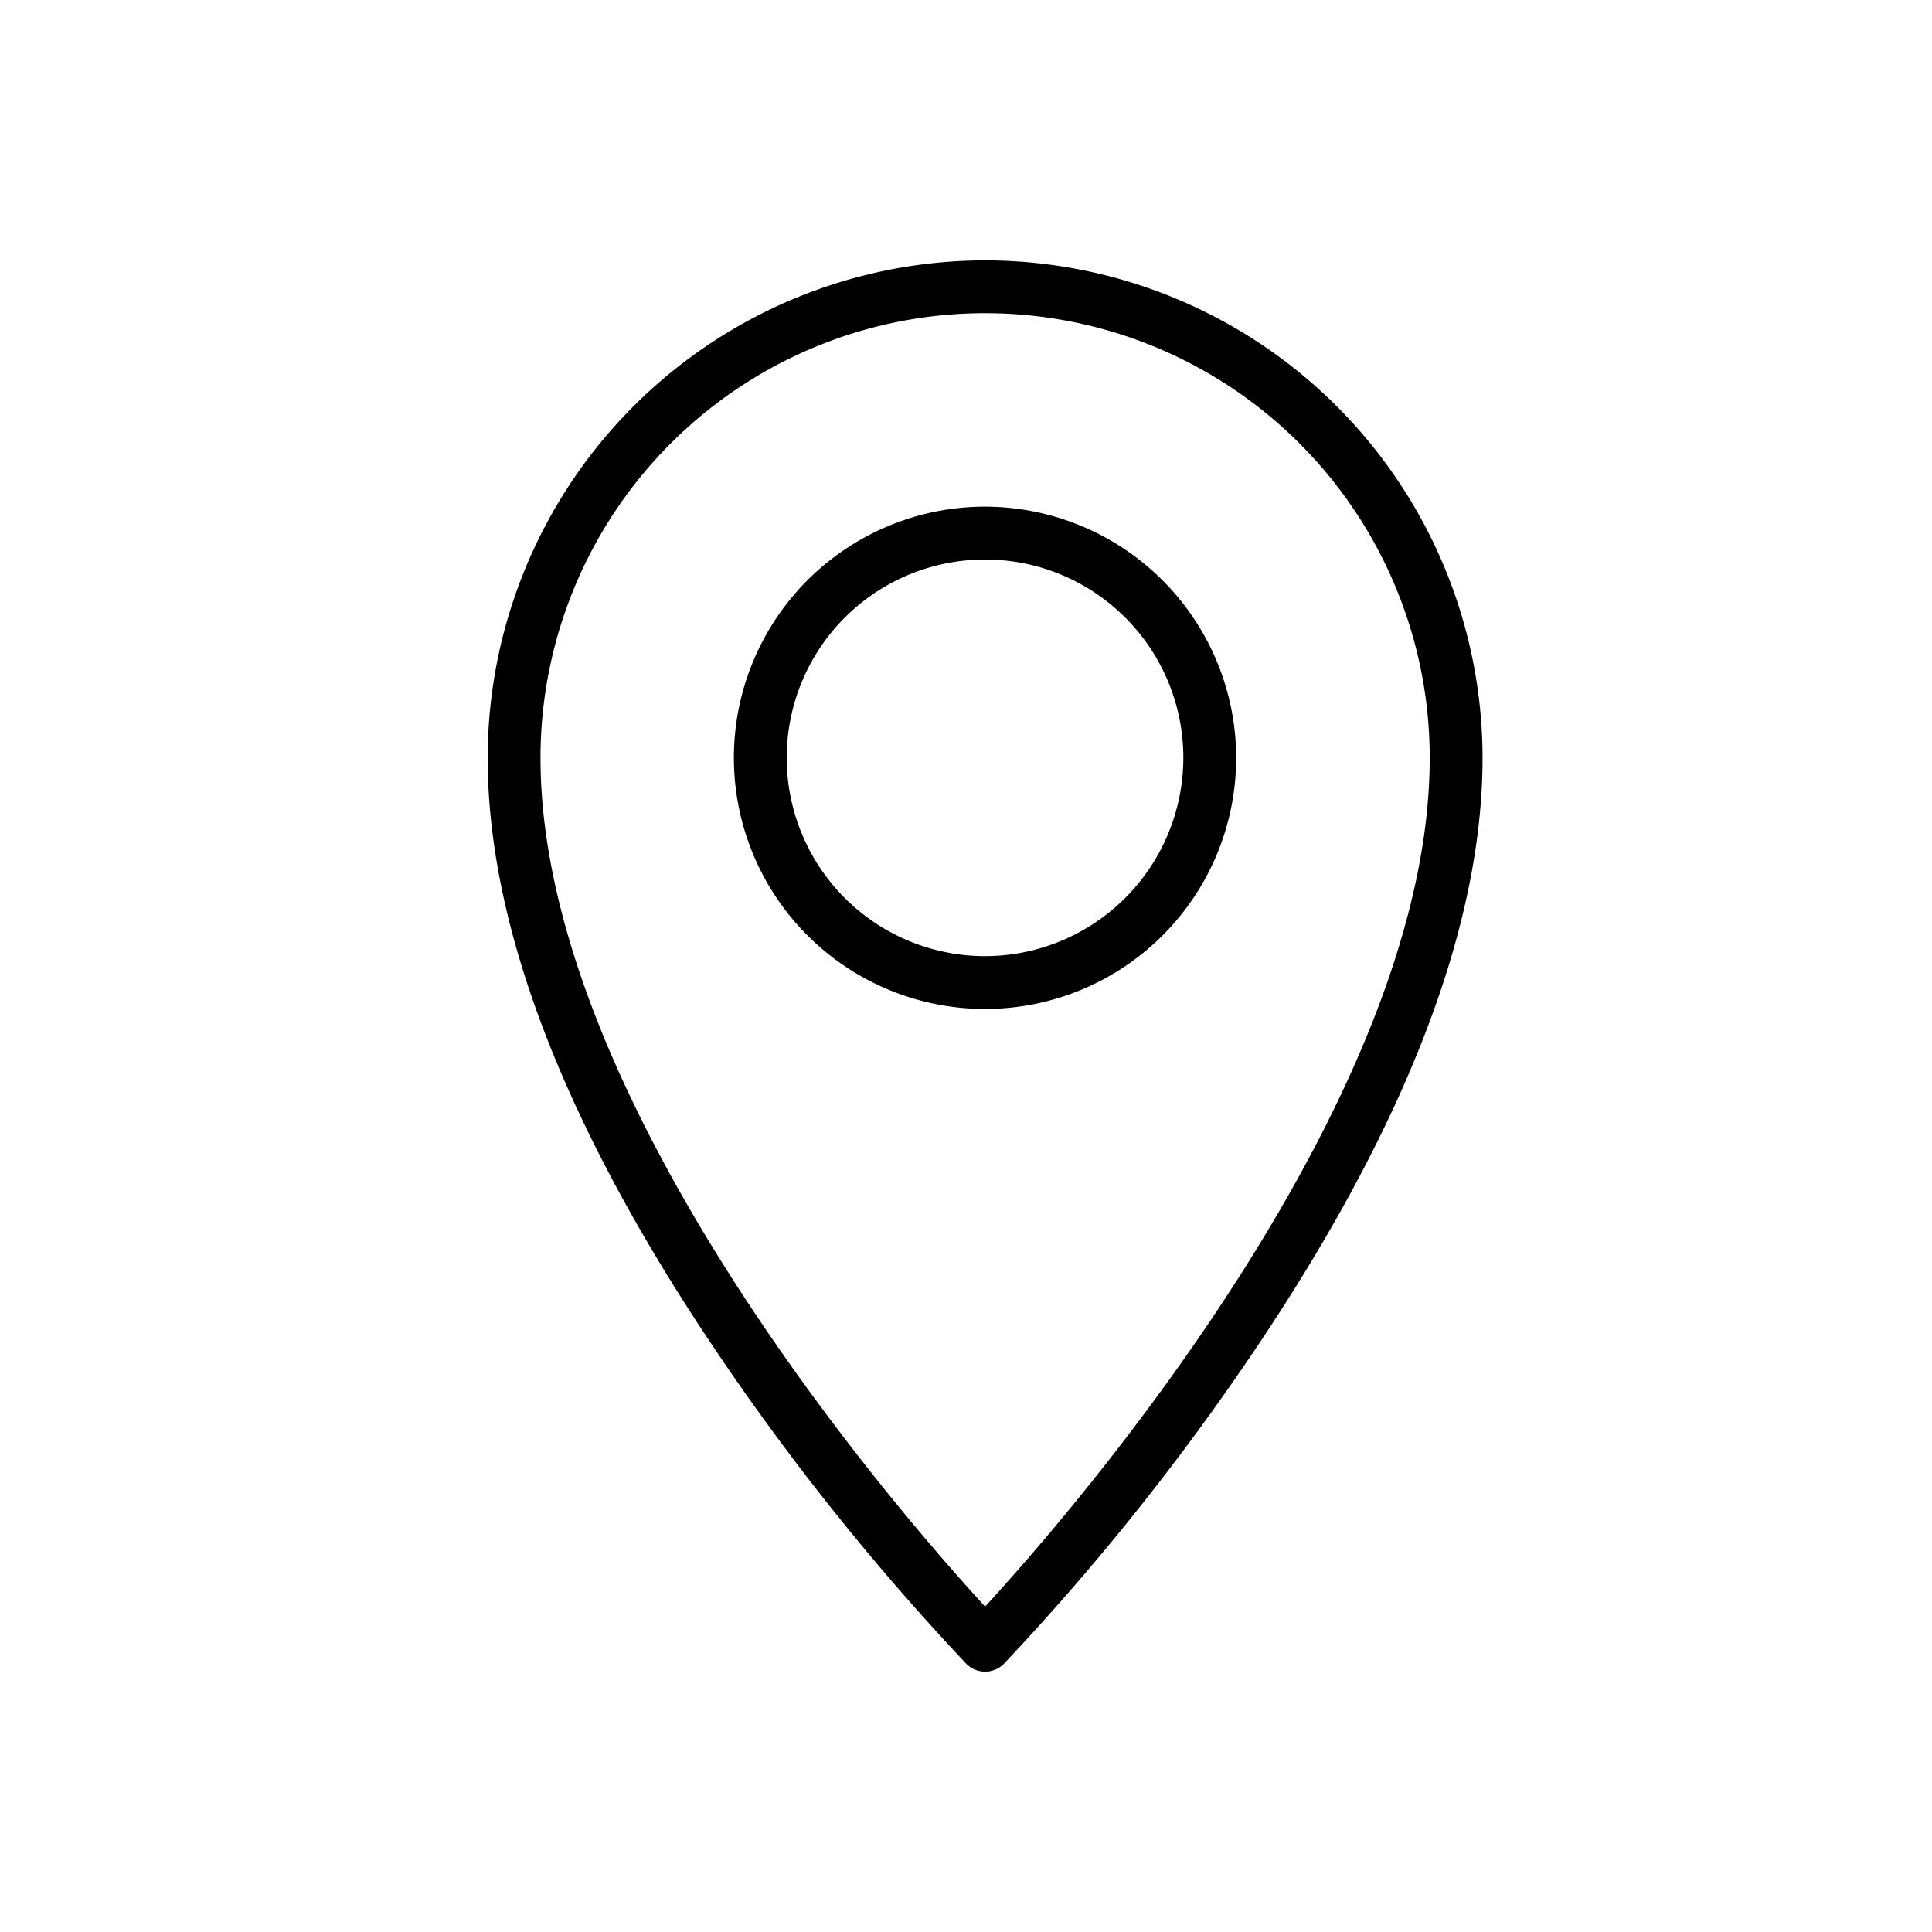 <svg xmlns="http://www.w3.org/2000/svg" version="1.1" xmlns:xlink="http://www.w3.org/1999/xlink" xmlns:svgjs="http://svgjs.com/svgjs" width="512" height="512" x="0" y="0" viewBox="0 0 128 128" style="enable-background:new 0 0 512 512" xml:space="preserve" class=""><g><path d="M65.266 17.25a32.994 32.994 0 0 0-32.957 32.957c0 11.476 5.353 25.081 15.911 40.439a162.68 162.68 0 0 0 15.793 19.576 1.751 1.751 0 0 0 2.506 0 162.843 162.843 0 0 0 15.792-19.576c10.558-15.358 15.912-28.963 15.912-40.439A32.994 32.994 0 0 0 65.266 17.25zm0 89.19c-5.766-6.285-29.457-33.483-29.457-56.233a29.457 29.457 0 1 1 58.914 0c0 22.75-23.688 49.948-29.457 56.233z" fill="#000000" data-original="#000000"></path><path d="M65.266 33.568A16.639 16.639 0 1 0 81.9 50.207a16.658 16.658 0 0 0-16.634-16.639zm0 29.778A13.139 13.139 0 1 1 78.4 50.207a13.154 13.154 0 0 1-13.134 13.139z" fill="#000000" data-original="#000000"></path></g></svg>